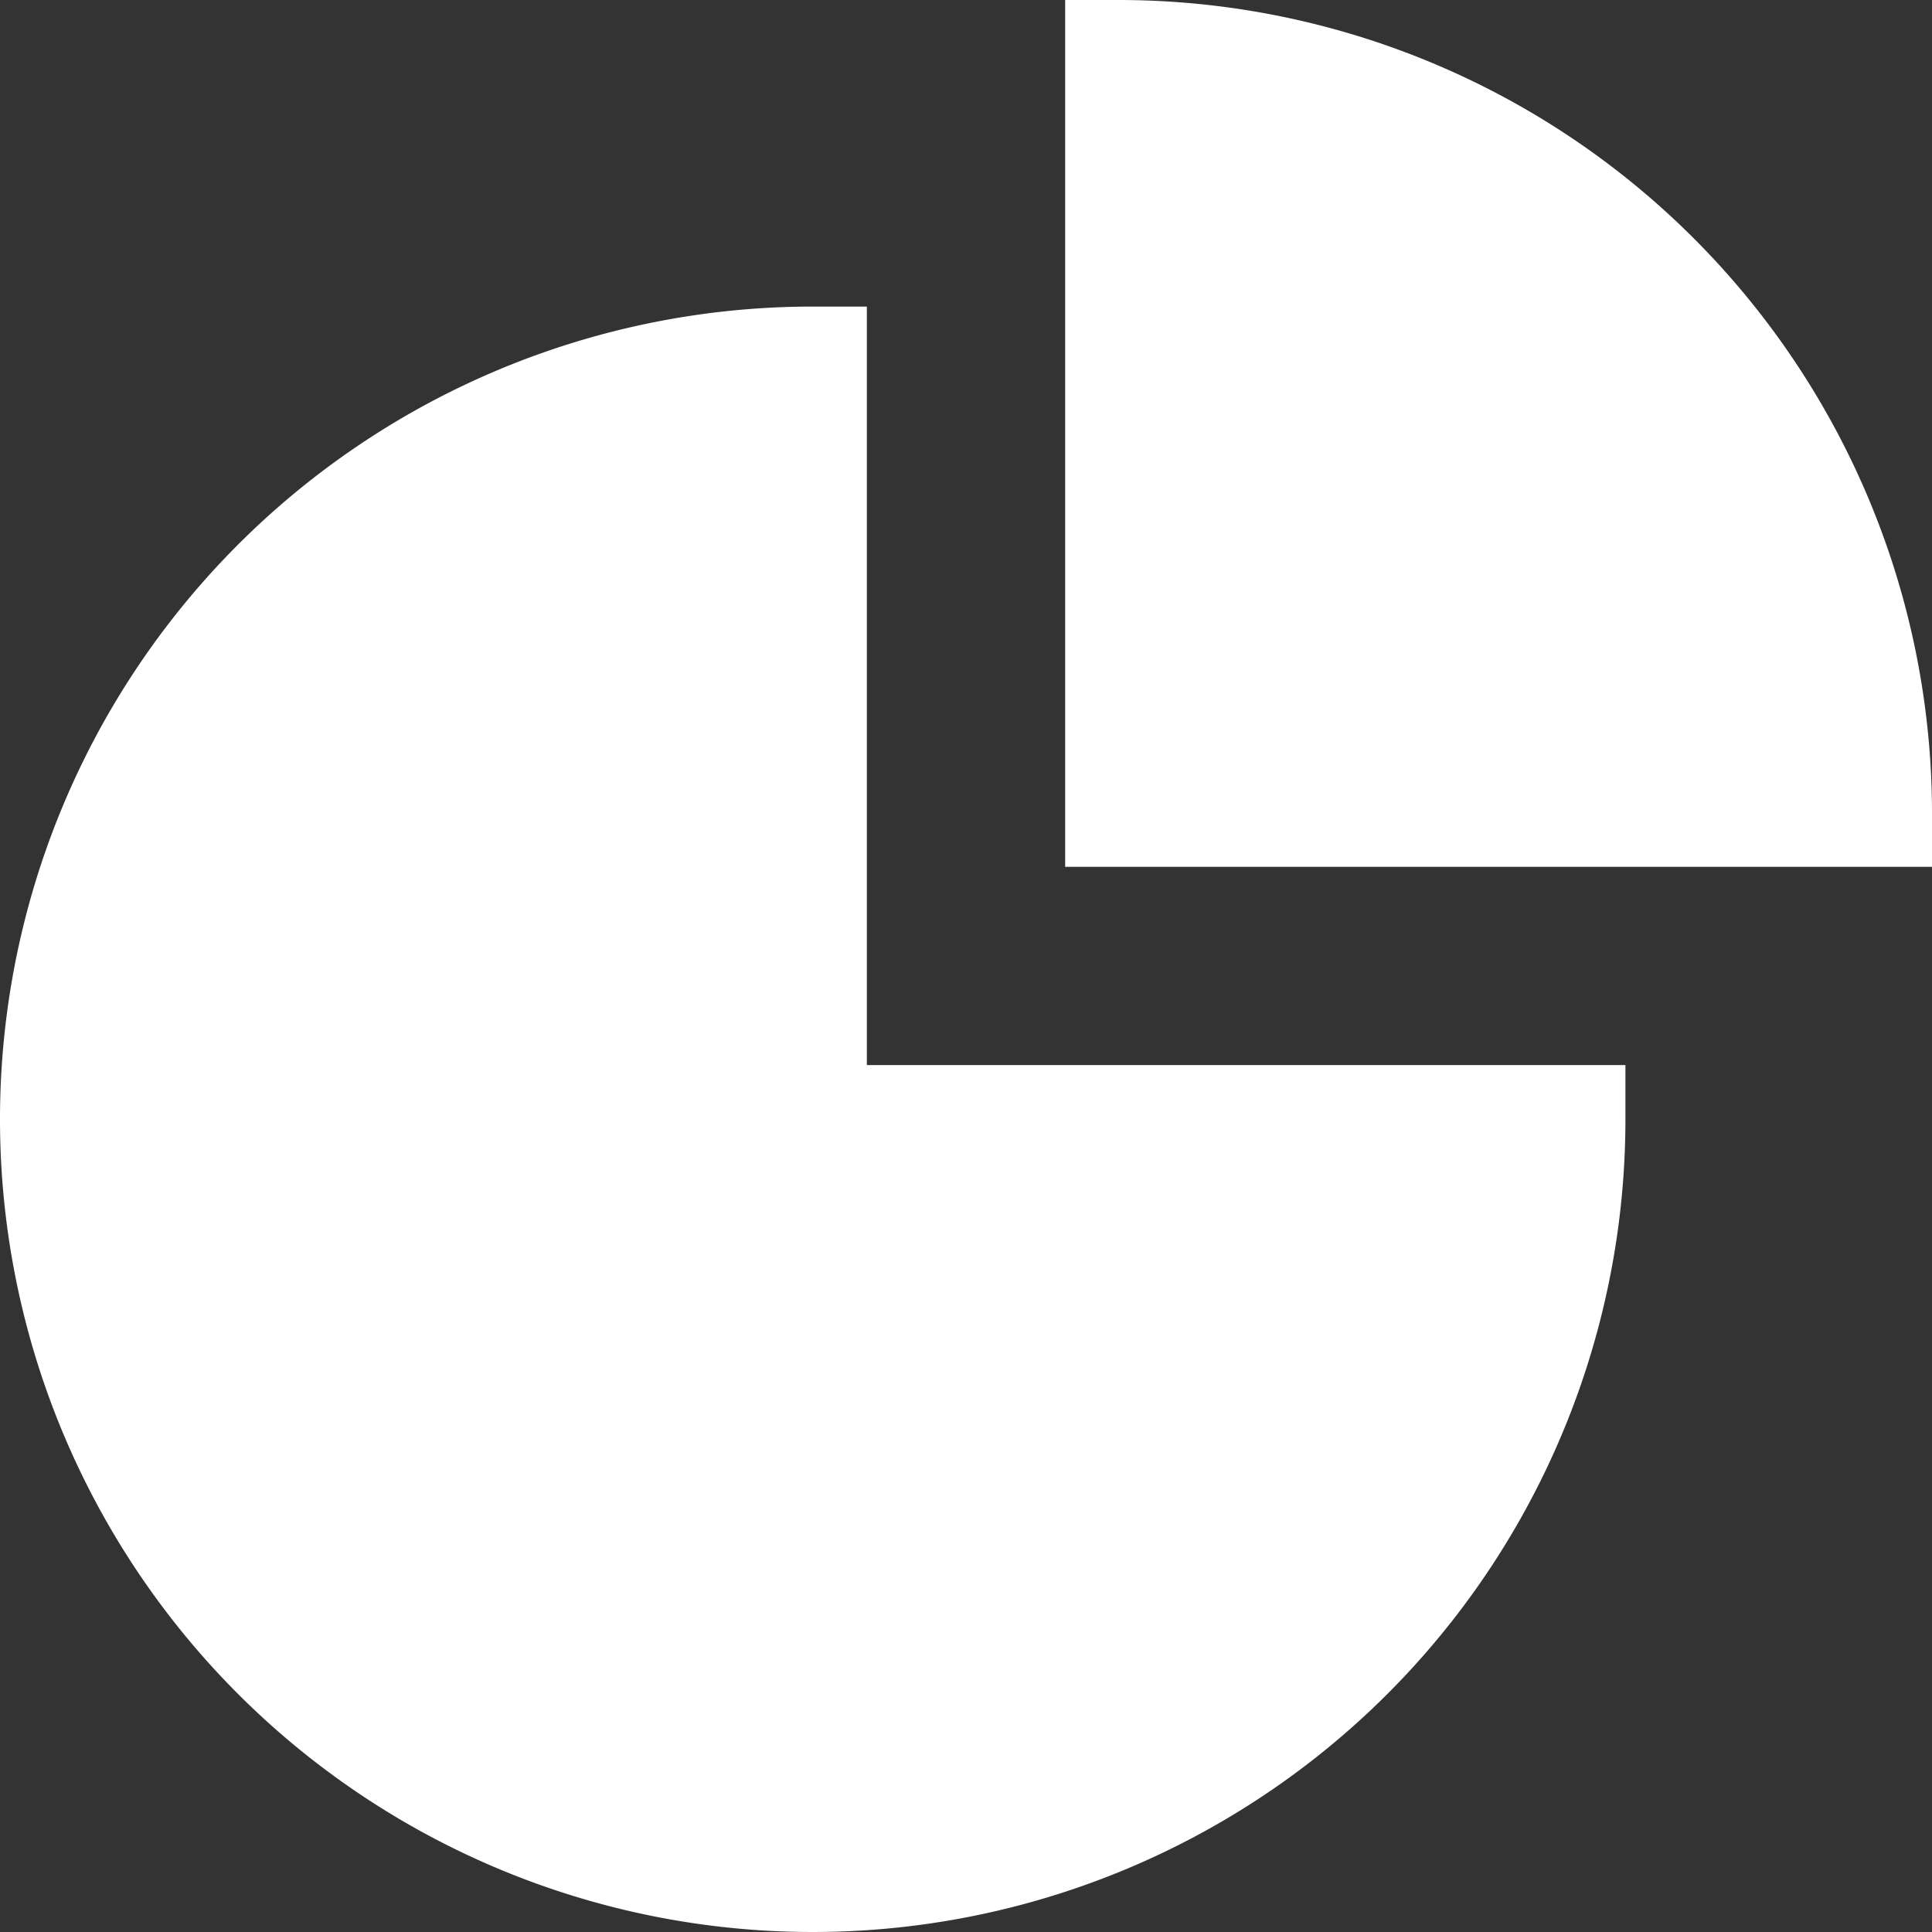 
    <svg xmlns="http://www.w3.org/2000/svg" width="20.166" height="20.166" viewBox="0 0 20.166 20.166">
        <rect x="0" y="0" width="20.166" height="20.166" fill="#333333" stroke="none"/>
        <g id="pie-chart_1_" data-name="pie-chart (1)" transform="translate(0 1)">
          <g id="Group_10" data-name="Group 10" transform="translate(0 2.2)">
            <g id="Group_9" data-name="Group 9">
              <path id="Path_7" data-name="Path 7" d="M9.048,69.917V62H8.483a8.483,8.483,0,1,0,8.483,8.483v-.566Z" transform="translate(0 -62)" fill="#fff"/>
            </g>
          </g>
          <g id="Group_12" data-name="Group 12" transform="translate(11.118 -1)">
            <g id="Group_11" data-name="Group 11">
              <path id="Path_8" data-name="Path 8" d="M272.565,0H272V9.048h9.048V8.483A8.492,8.492,0,0,0,272.565,0Z" transform="translate(-272)" fill="#fff"/>
            </g>
          </g>
        </g>
      </svg>
